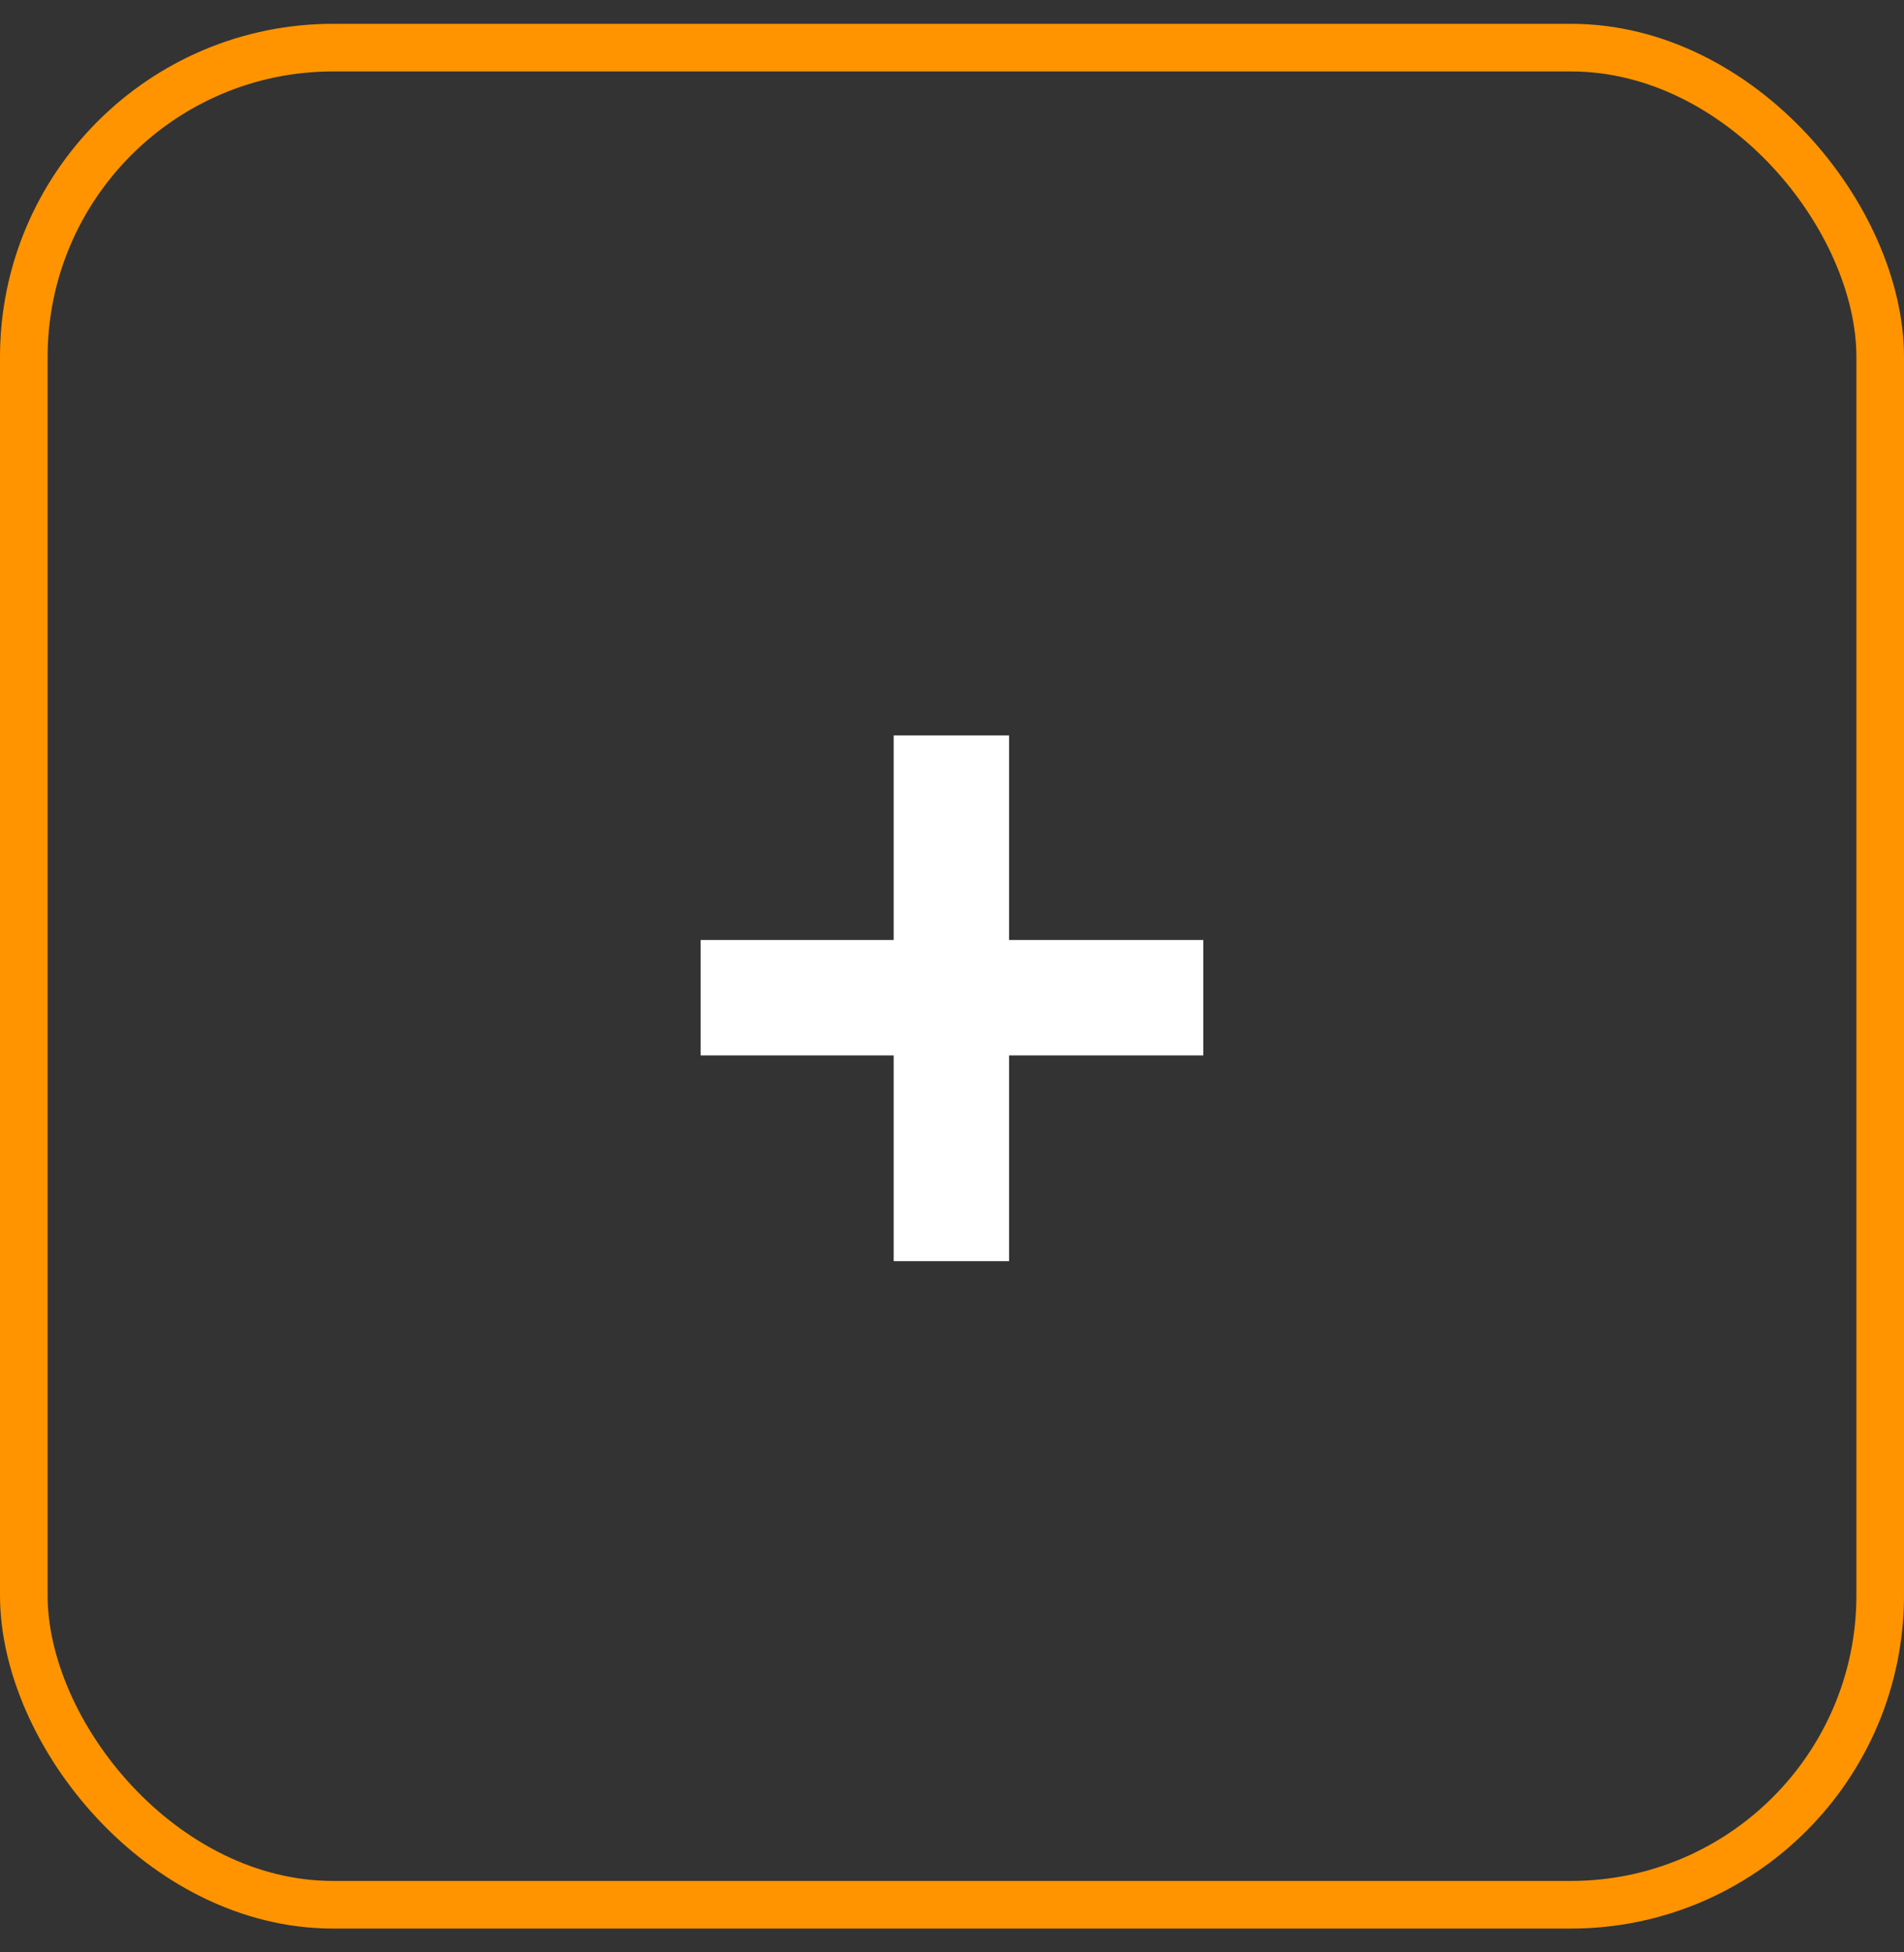 <svg width="40" height="41" viewBox="0 0 40 41" fill="none" xmlns="http://www.w3.org/2000/svg">
<rect x="0" y="0" width="40" height="41" fill="#333333" stroke="none"/>
<rect x="0.5" y="1" width="39" height="39" rx="6.5" stroke="#FF9400"/>
<path d="M18.775 22.164H14.719V19.74H18.775V15.444H21.199V19.74H25.279V22.164H21.199V26.484H18.775V22.164Z" fill="white"/>
</svg>
